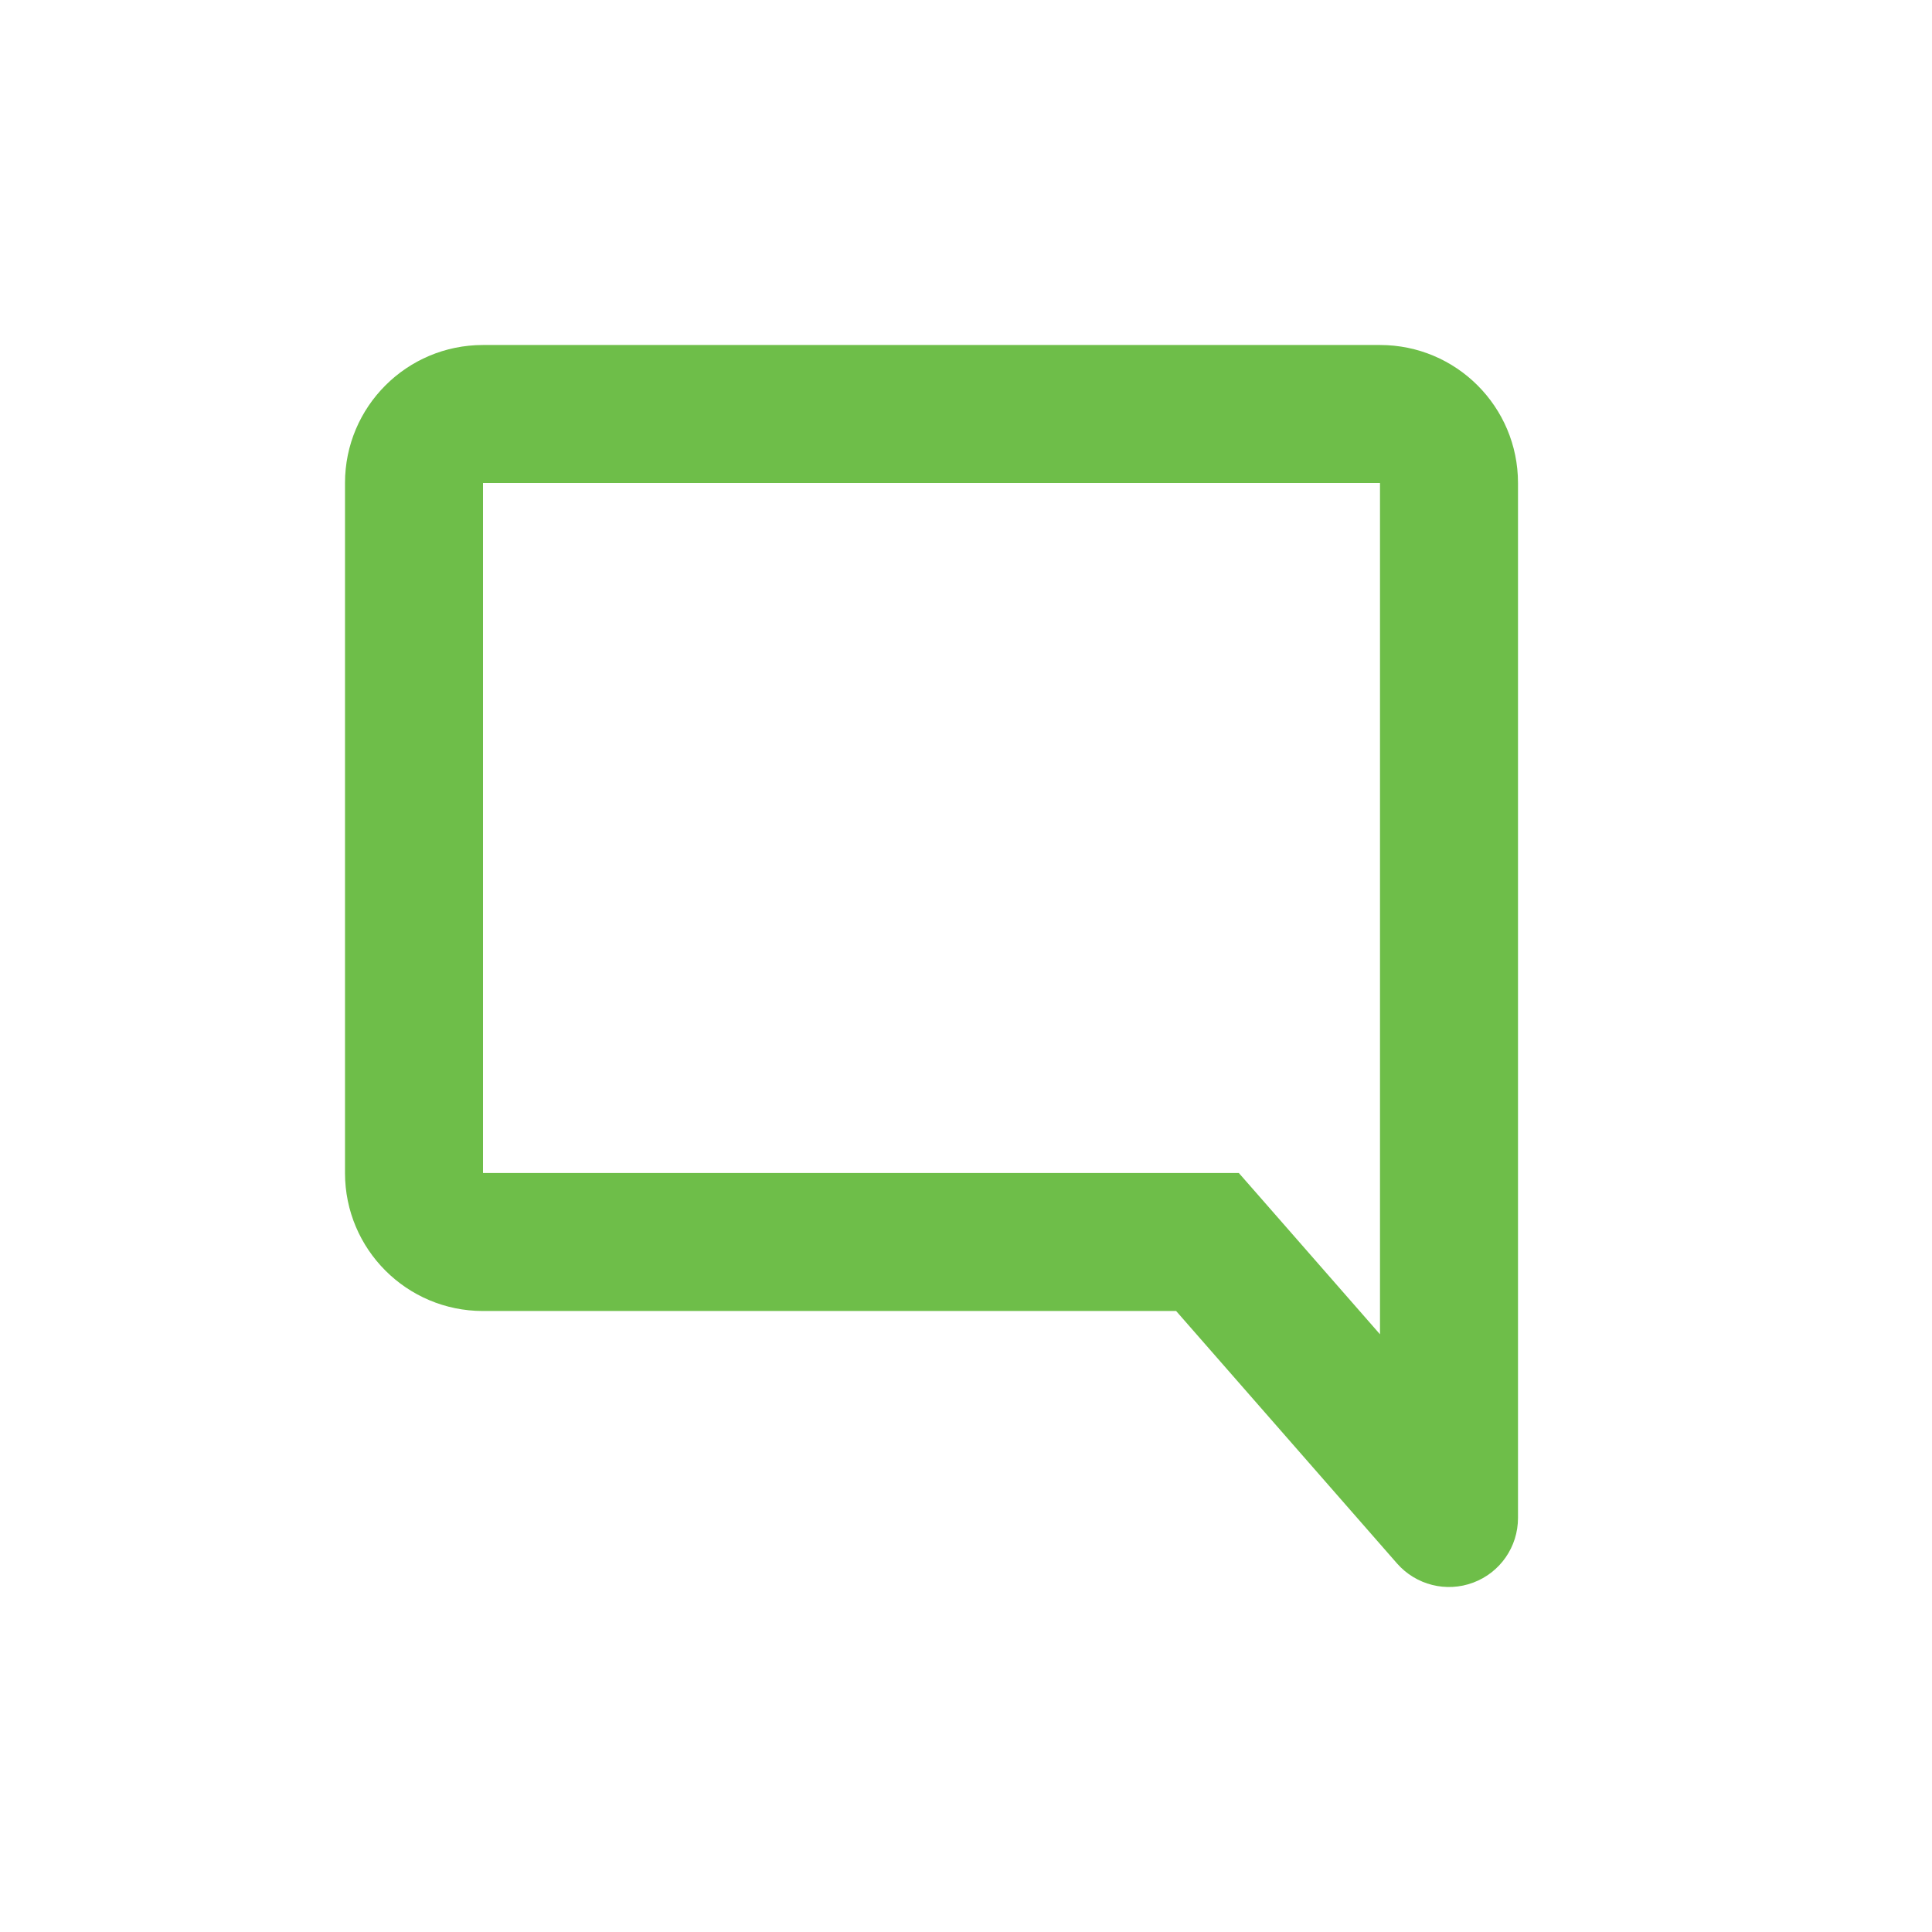 <svg width="28" height="28" viewBox="0 0 28 28" fill="none" xmlns="http://www.w3.org/2000/svg">
<path d="M17.5 18L18.253 17.341L17.954 17H17.5V18ZM21 22L20.247 22.659C20.522 22.972 20.962 23.083 21.352 22.936C21.742 22.79 22 22.417 22 22H21ZM5 7V17H7V7H5ZM7 19H17.5V17H7V19ZM16.747 18.659L20.247 22.659L21.753 21.341L18.253 17.341L16.747 18.659ZM22 22V7H20V22H22ZM20 5H7V7H20V5ZM22 7C22 5.895 21.105 5 20 5V7H22ZM5 17C5 18.105 5.895 19 7 19V17H5ZM7 7H7V5C5.895 5 5 5.895 5 7H7Z" fill="#6EBE49"/>
</svg>